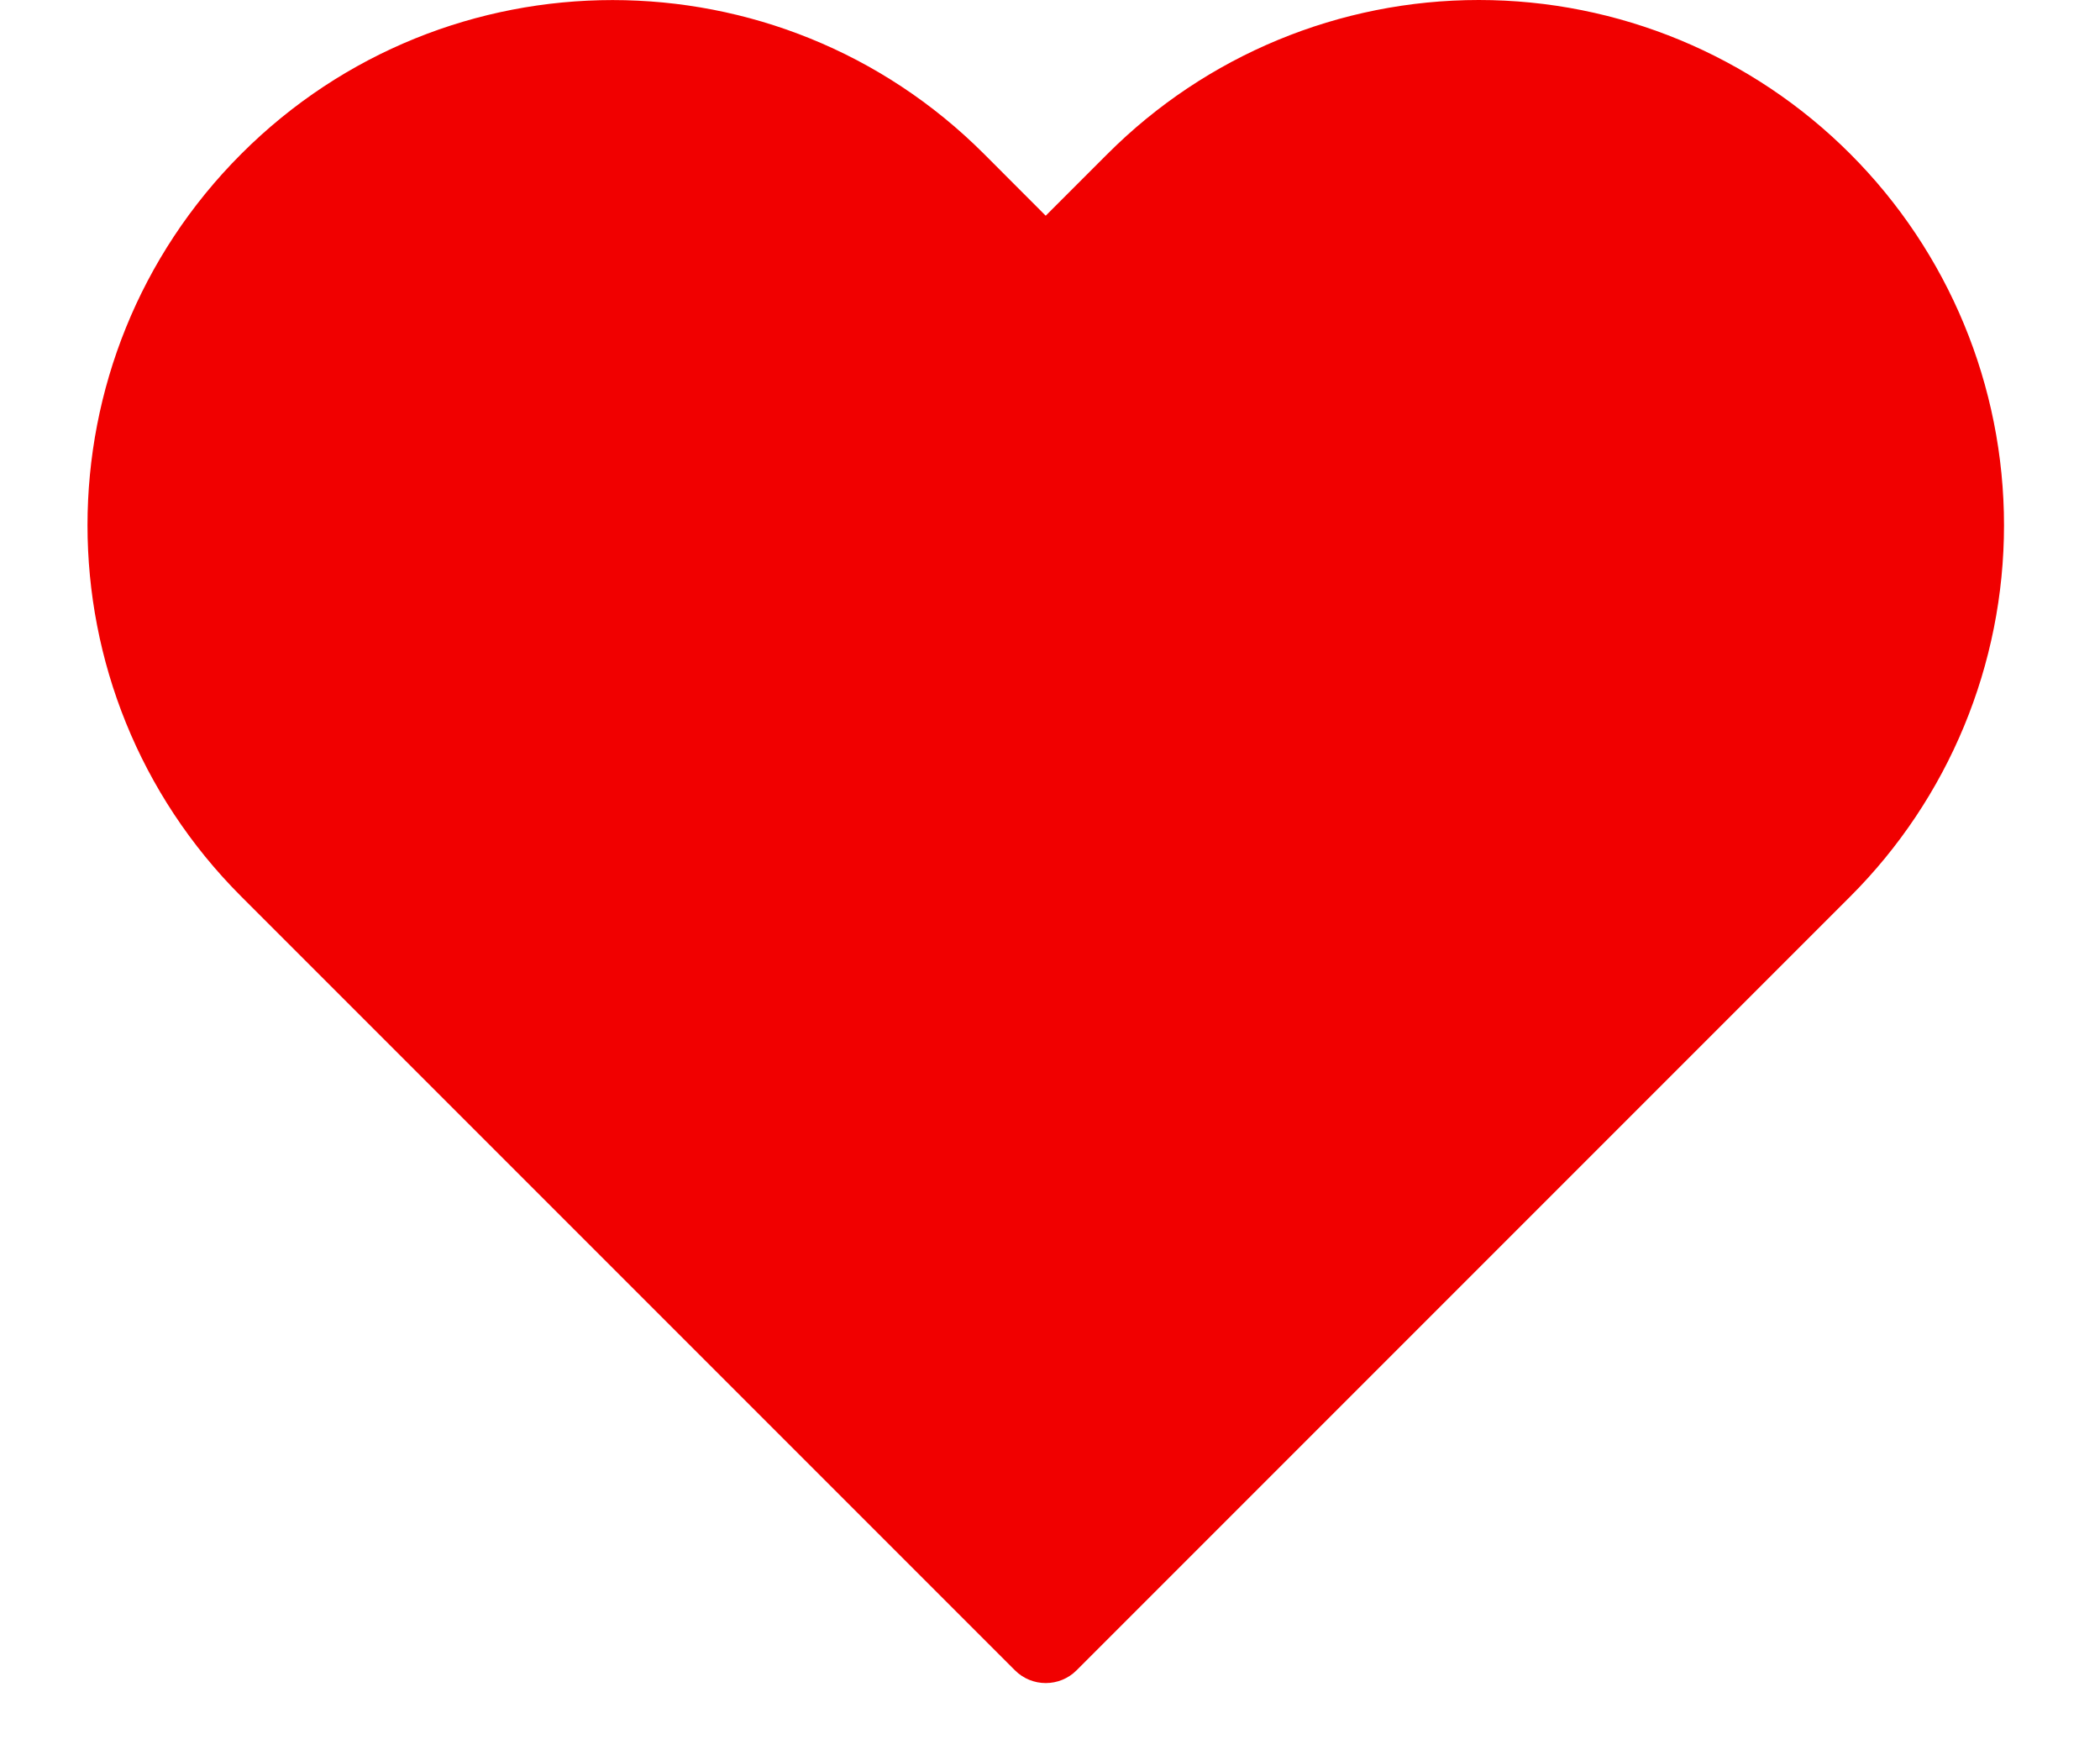 <svg width="24" height="20" viewBox="0 0 22 20" fill="none" xmlns="http://www.w3.org/2000/svg">
<path fill-rule="evenodd" clip-rule="evenodd" d="M11.658 1.758C12.783 0.632 14.309 0 15.901 0C17.493 0 19.02 0.632 20.145 1.758C21.27 2.883 21.903 4.41 21.903 6.002C21.903 7.594 21.271 9.12 20.145 10.245L11.305 19.085C11.11 19.281 10.793 19.281 10.598 19.085L1.758 10.245C-0.586 7.902 -0.586 4.102 1.758 1.758C4.101 -0.585 7.901 -0.585 10.245 1.758L10.951 2.465L11.658 1.758Z" fill="#F10000"/>
</svg>

